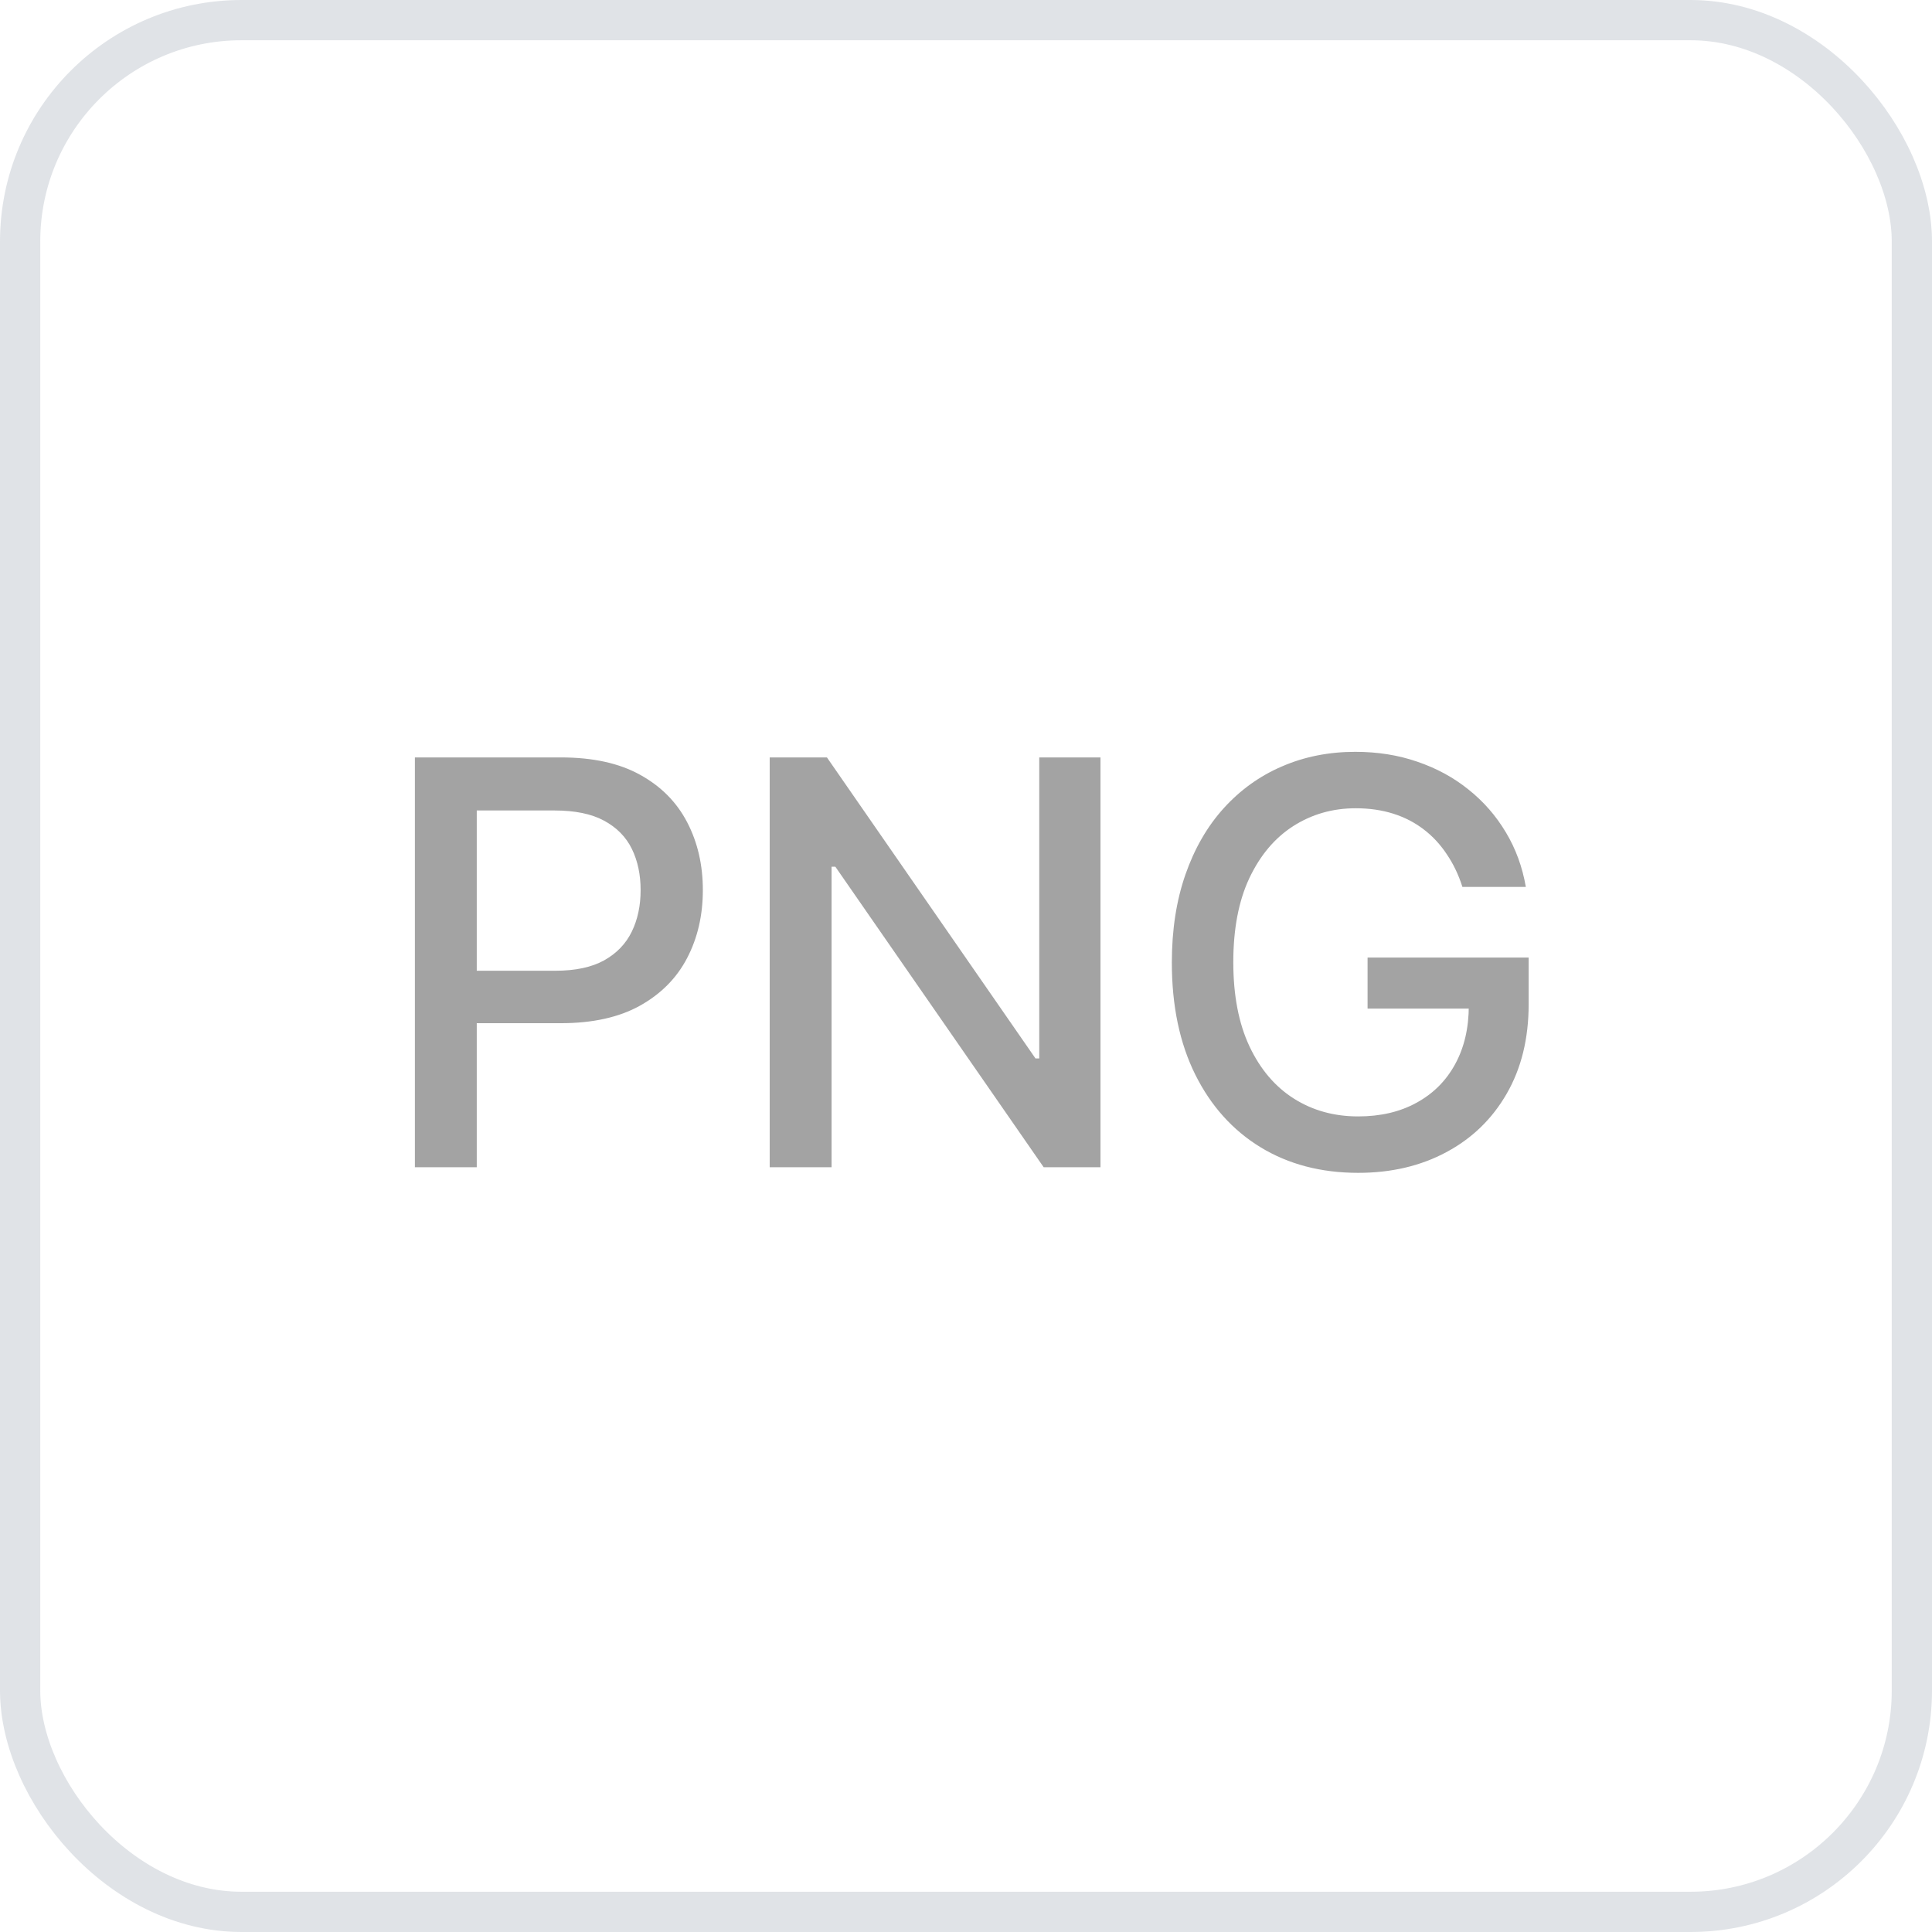 <svg width="48" height="48" viewBox="0 0 48 48" fill="none" xmlns="http://www.w3.org/2000/svg">
<path d="M10.308 29V18.818H13.938C14.73 18.818 15.386 18.962 15.906 19.251C16.427 19.539 16.816 19.933 17.075 20.434C17.333 20.931 17.462 21.491 17.462 22.114C17.462 22.741 17.332 23.304 17.07 23.805C16.811 24.302 16.42 24.696 15.896 24.988C15.376 25.276 14.722 25.421 13.933 25.421H11.437V24.118H13.793C14.294 24.118 14.7 24.032 15.011 23.859C15.323 23.684 15.552 23.445 15.698 23.143C15.844 22.842 15.916 22.499 15.916 22.114C15.916 21.73 15.844 21.389 15.698 21.09C15.552 20.792 15.321 20.558 15.007 20.389C14.695 20.22 14.284 20.136 13.774 20.136H11.845V29H10.308ZM27.341 18.818V29H25.93L20.754 21.533H20.66V29H19.123V18.818H20.545L25.726 26.296H25.82V18.818H27.341ZM36.333 22.035C36.237 21.733 36.108 21.463 35.945 21.224C35.786 20.983 35.596 20.777 35.374 20.608C35.151 20.436 34.898 20.305 34.613 20.215C34.331 20.126 34.021 20.081 33.683 20.081C33.11 20.081 32.593 20.229 32.132 20.523C31.671 20.818 31.307 21.251 31.038 21.821C30.773 22.388 30.641 23.082 30.641 23.904C30.641 24.729 30.775 25.427 31.043 25.997C31.312 26.567 31.68 27 32.147 27.295C32.614 27.59 33.146 27.737 33.743 27.737C34.296 27.737 34.779 27.625 35.19 27.399C35.604 27.174 35.924 26.856 36.149 26.445C36.378 26.03 36.492 25.543 36.492 24.983L36.89 25.058H33.977V23.79H37.979V24.948C37.979 25.803 37.796 26.546 37.432 27.175C37.071 27.802 36.57 28.286 35.93 28.627C35.294 28.968 34.565 29.139 33.743 29.139C32.822 29.139 32.013 28.927 31.317 28.503C30.624 28.079 30.084 27.477 29.696 26.698C29.308 25.916 29.114 24.988 29.114 23.914C29.114 23.102 29.227 22.373 29.452 21.727C29.678 21.08 29.994 20.532 30.402 20.081C30.813 19.627 31.295 19.28 31.849 19.042C32.406 18.8 33.014 18.679 33.673 18.679C34.224 18.679 34.736 18.76 35.209 18.923C35.687 19.085 36.111 19.315 36.482 19.614C36.857 19.912 37.167 20.267 37.412 20.678C37.657 21.085 37.823 21.538 37.909 22.035H36.333Z" fill="#A3A3A3"/>
<rect x="0.5" y="0.5" width="47" height="47" rx="5.5" stroke="#96A0AF" stroke-opacity="0.3"/>
</svg>
